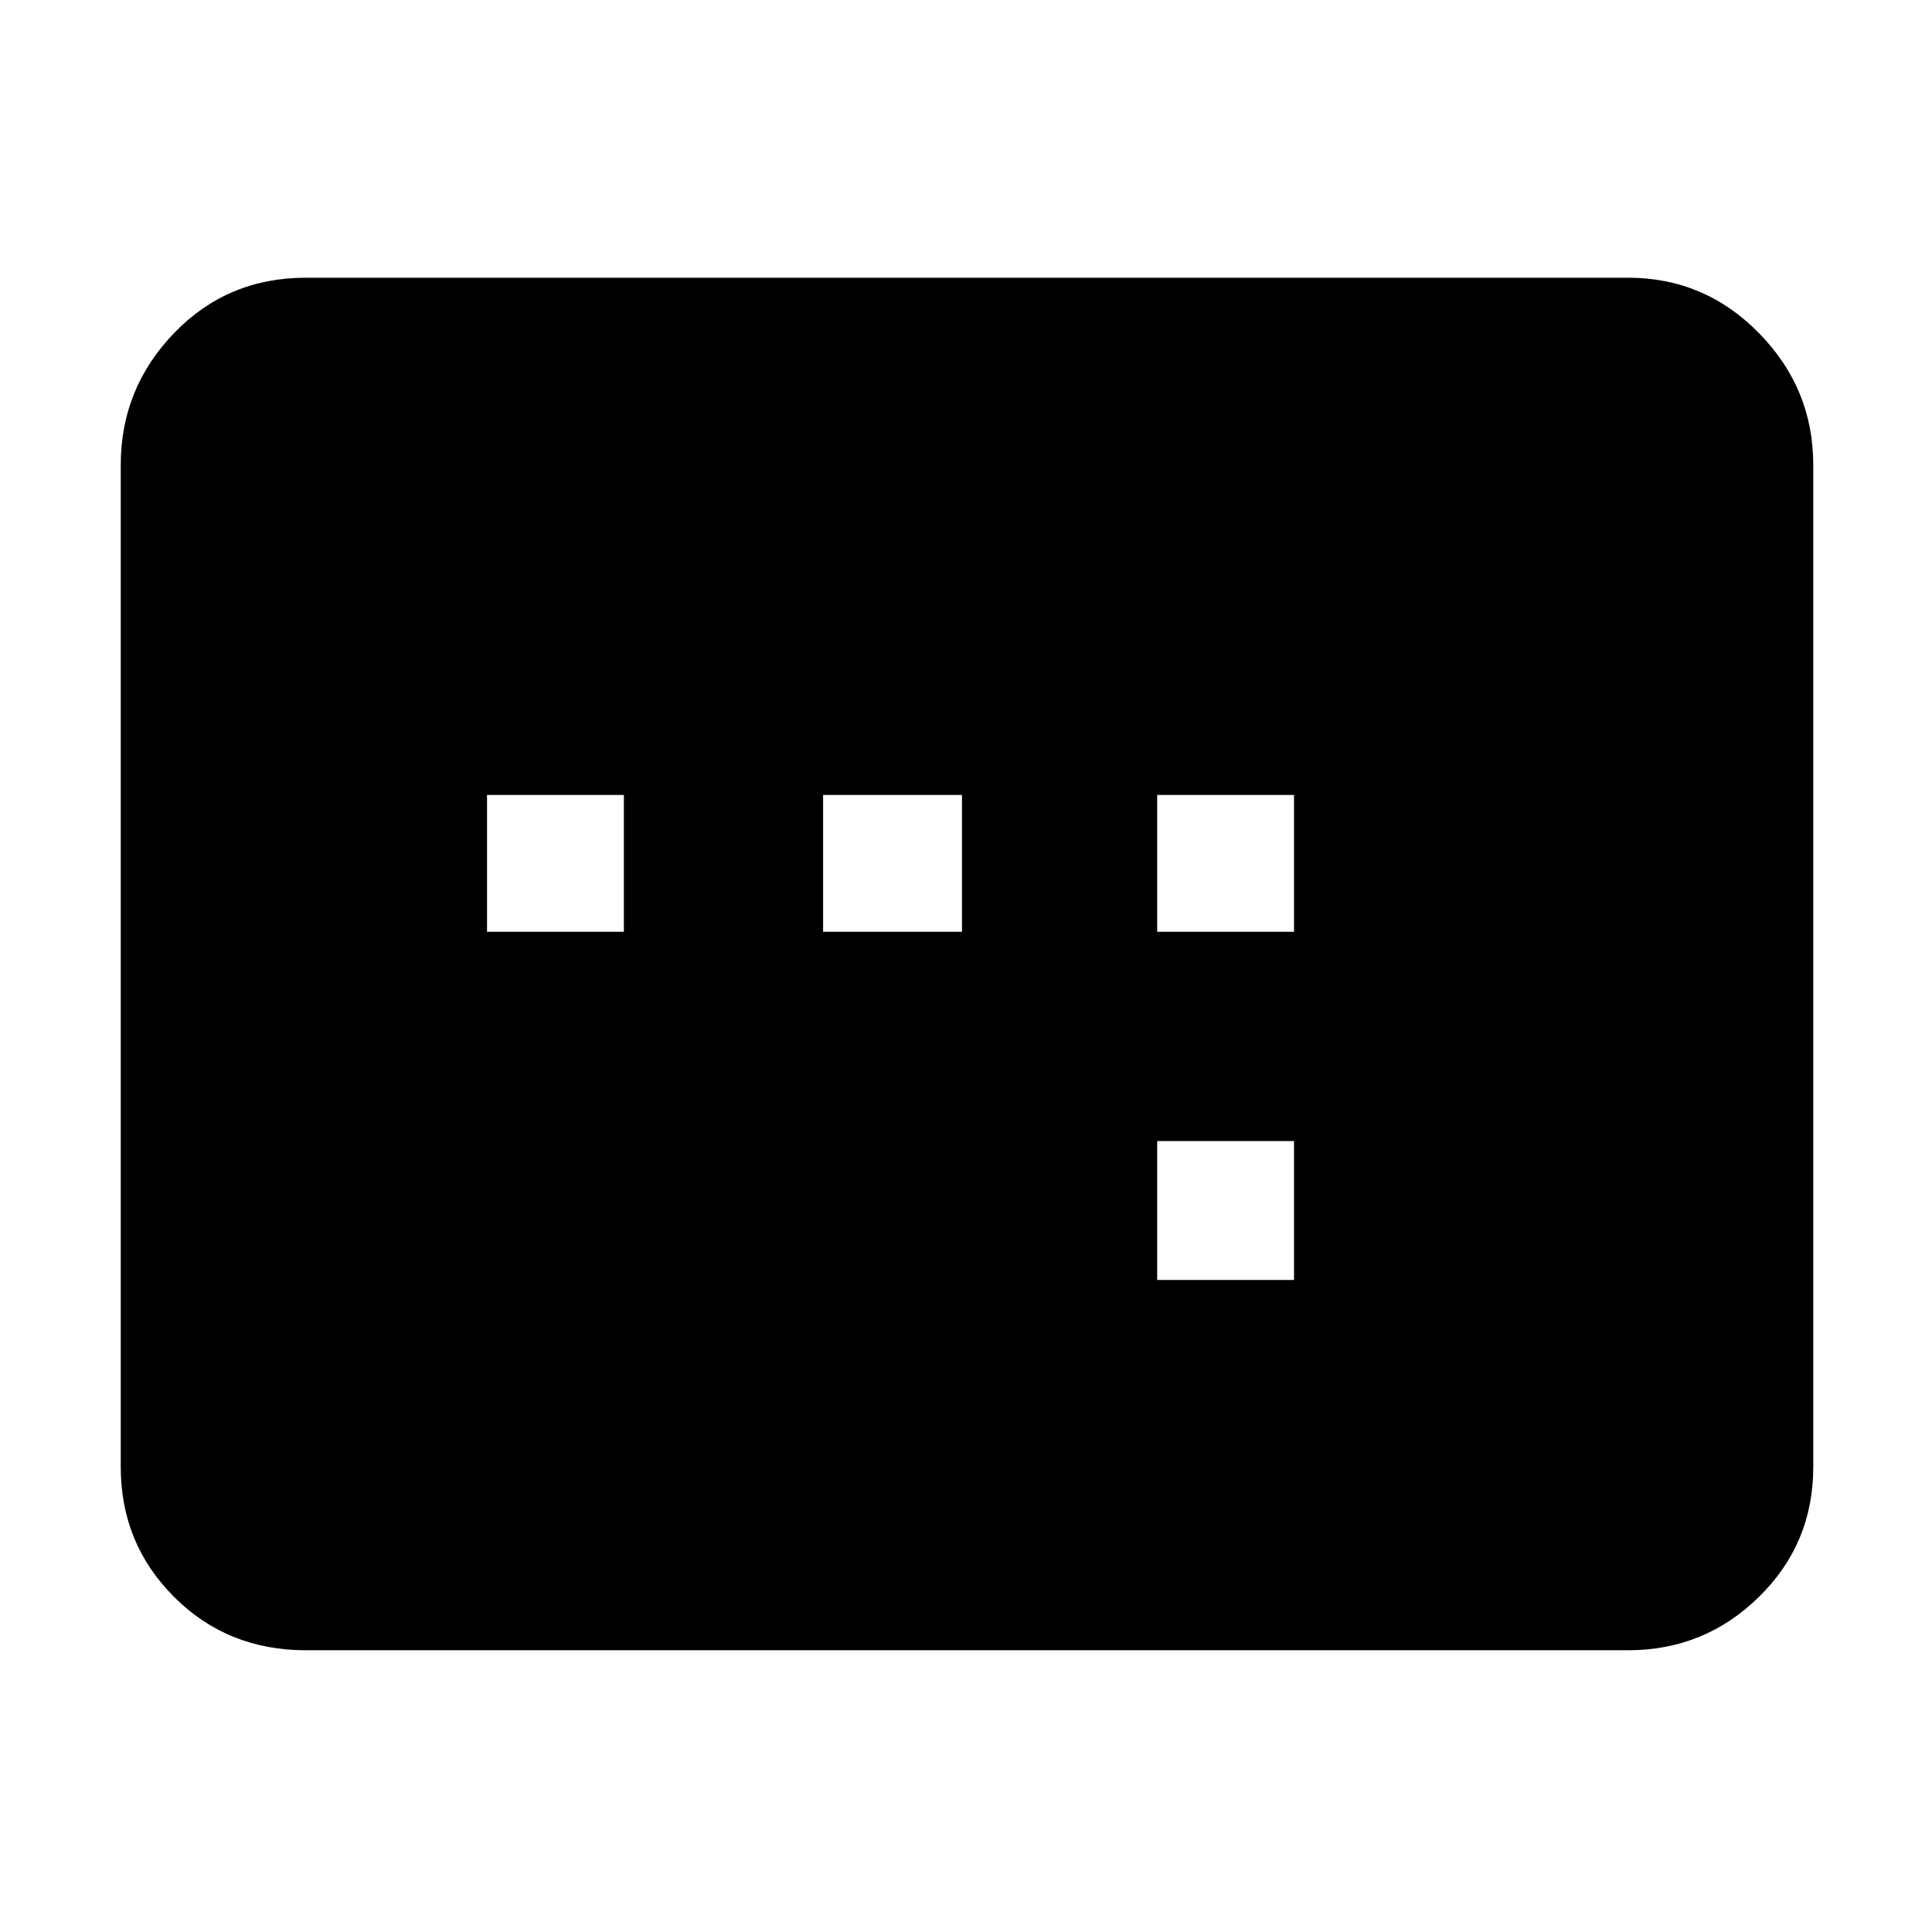 <svg xmlns="http://www.w3.org/2000/svg" height="48" width="48"><path d="M12.1 23.15h3.4v-3.4h-3.4Zm8.35 0h3.45v-3.4h-3.45Zm8.3 8.65h3.4v-3.45h-3.4Zm0-8.65h3.4v-3.4h-3.4ZM7.6 41q-1.95 0-3.275-1.325T3 36.45v-24.9q0-1.9 1.325-3.275T7.6 6.9h32.85q1.9 0 3.25 1.375t1.35 3.275v24.9q0 1.9-1.35 3.225Q42.35 41 40.45 41Z"/></svg>